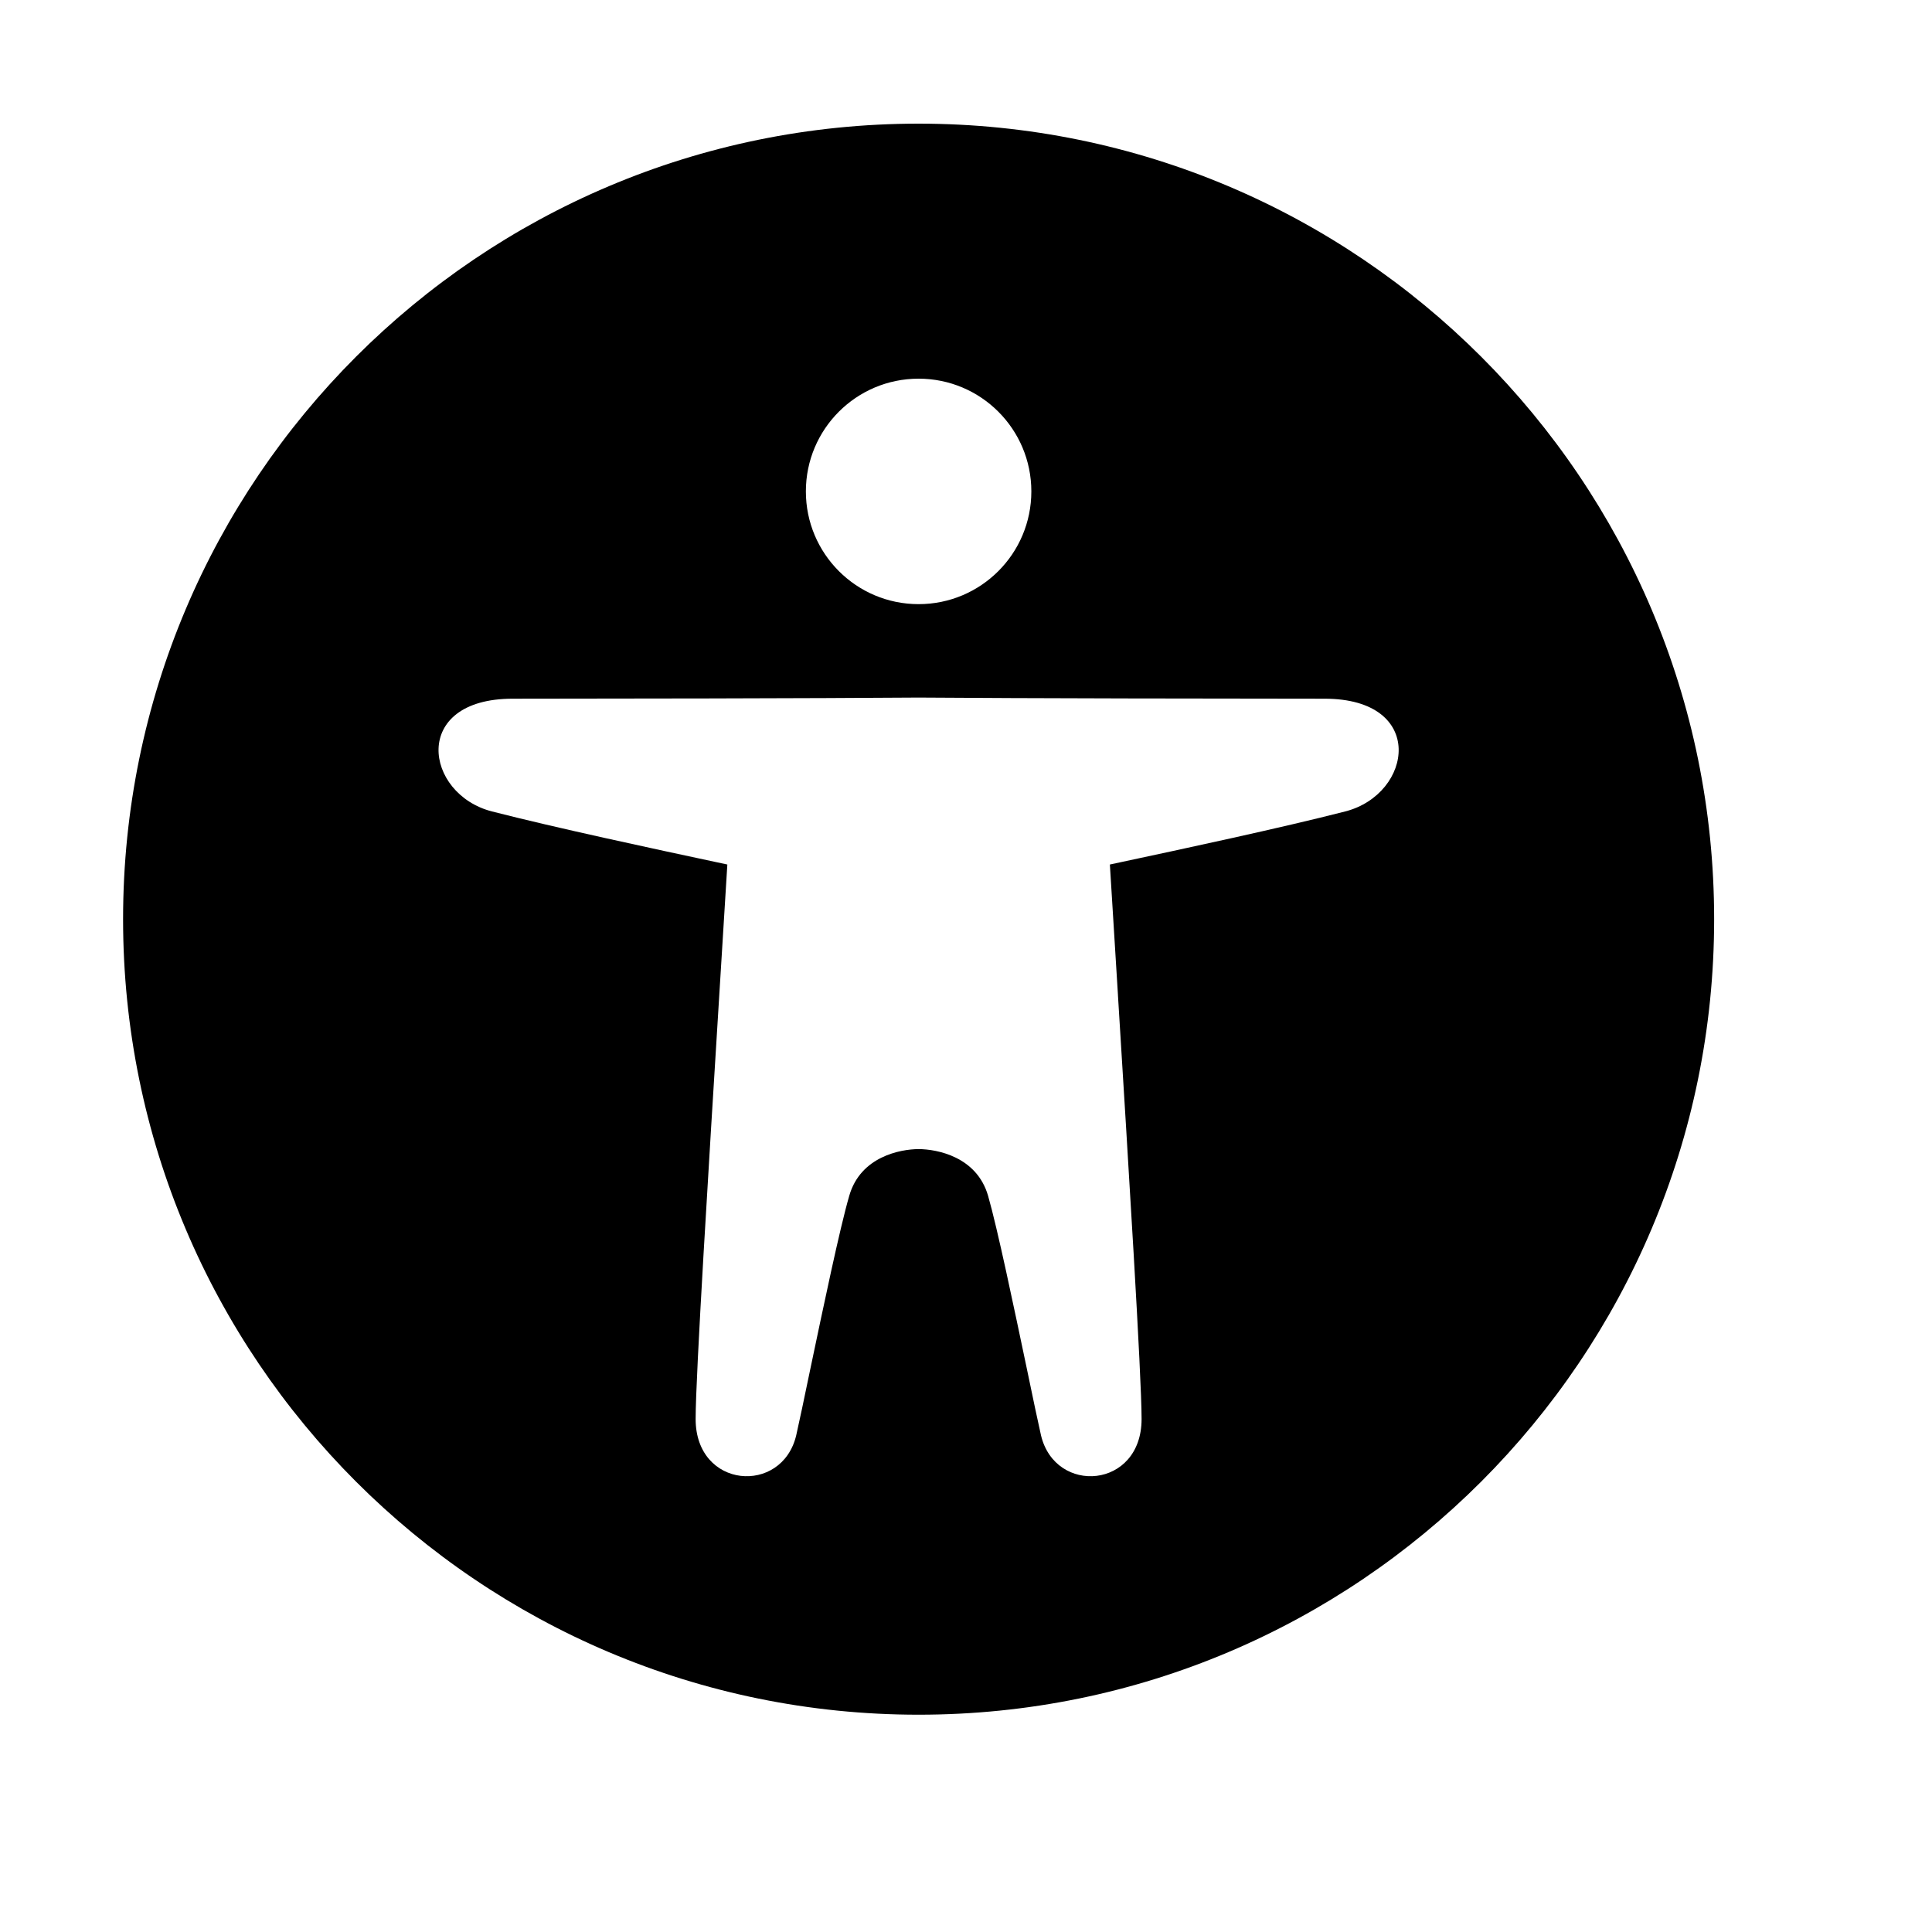 <svg width="17" height="17" viewBox="0 0 17 17" fill="none" xmlns="http://www.w3.org/2000/svg">
<path fill-rule="evenodd" clip-rule="evenodd" d="M8.083 15.088C11.949 15.088 15.083 11.954 15.083 8.088C15.083 4.222 11.949 1.088 8.083 1.088C4.217 1.088 1.083 4.222 1.083 8.088C1.083 11.954 4.217 15.088 8.083 15.088ZM8.083 5.316C8.631 5.316 9.075 4.872 9.075 4.324C9.075 3.776 8.631 3.332 8.083 3.332C7.535 3.332 7.091 3.776 7.091 4.324C7.091 4.872 7.535 5.316 8.083 5.316ZM4.511 6.148C5.229 6.148 7.228 6.145 8.081 6.138L8.083 6.138L8.085 6.138C8.938 6.145 10.937 6.148 11.655 6.148C12.555 6.148 12.433 6.987 11.837 7.14C11.272 7.285 10.412 7.469 9.855 7.588L9.855 7.588L9.766 7.607C9.786 7.929 9.81 8.326 9.837 8.754L9.837 8.755L9.837 8.756L9.837 8.757C9.929 10.246 10.045 12.105 10.045 12.486C10.045 13.101 9.286 13.157 9.16 12.63C9.136 12.525 9.089 12.303 9.034 12.037L9.034 12.037L9.034 12.037L9.034 12.037L9.034 12.037C8.923 11.509 8.777 10.809 8.694 10.521C8.594 10.177 8.245 10.112 8.083 10.111C7.921 10.112 7.572 10.177 7.473 10.521C7.389 10.809 7.243 11.509 7.132 12.037C7.077 12.303 7.03 12.525 7.006 12.63C6.881 13.157 6.121 13.101 6.121 12.486C6.121 12.105 6.237 10.246 6.329 8.757C6.356 8.328 6.38 7.93 6.4 7.607L6.311 7.588L6.311 7.588C5.754 7.469 4.894 7.285 4.329 7.14C3.733 6.987 3.611 6.148 4.511 6.148Z" fill="black"/>
</svg>

